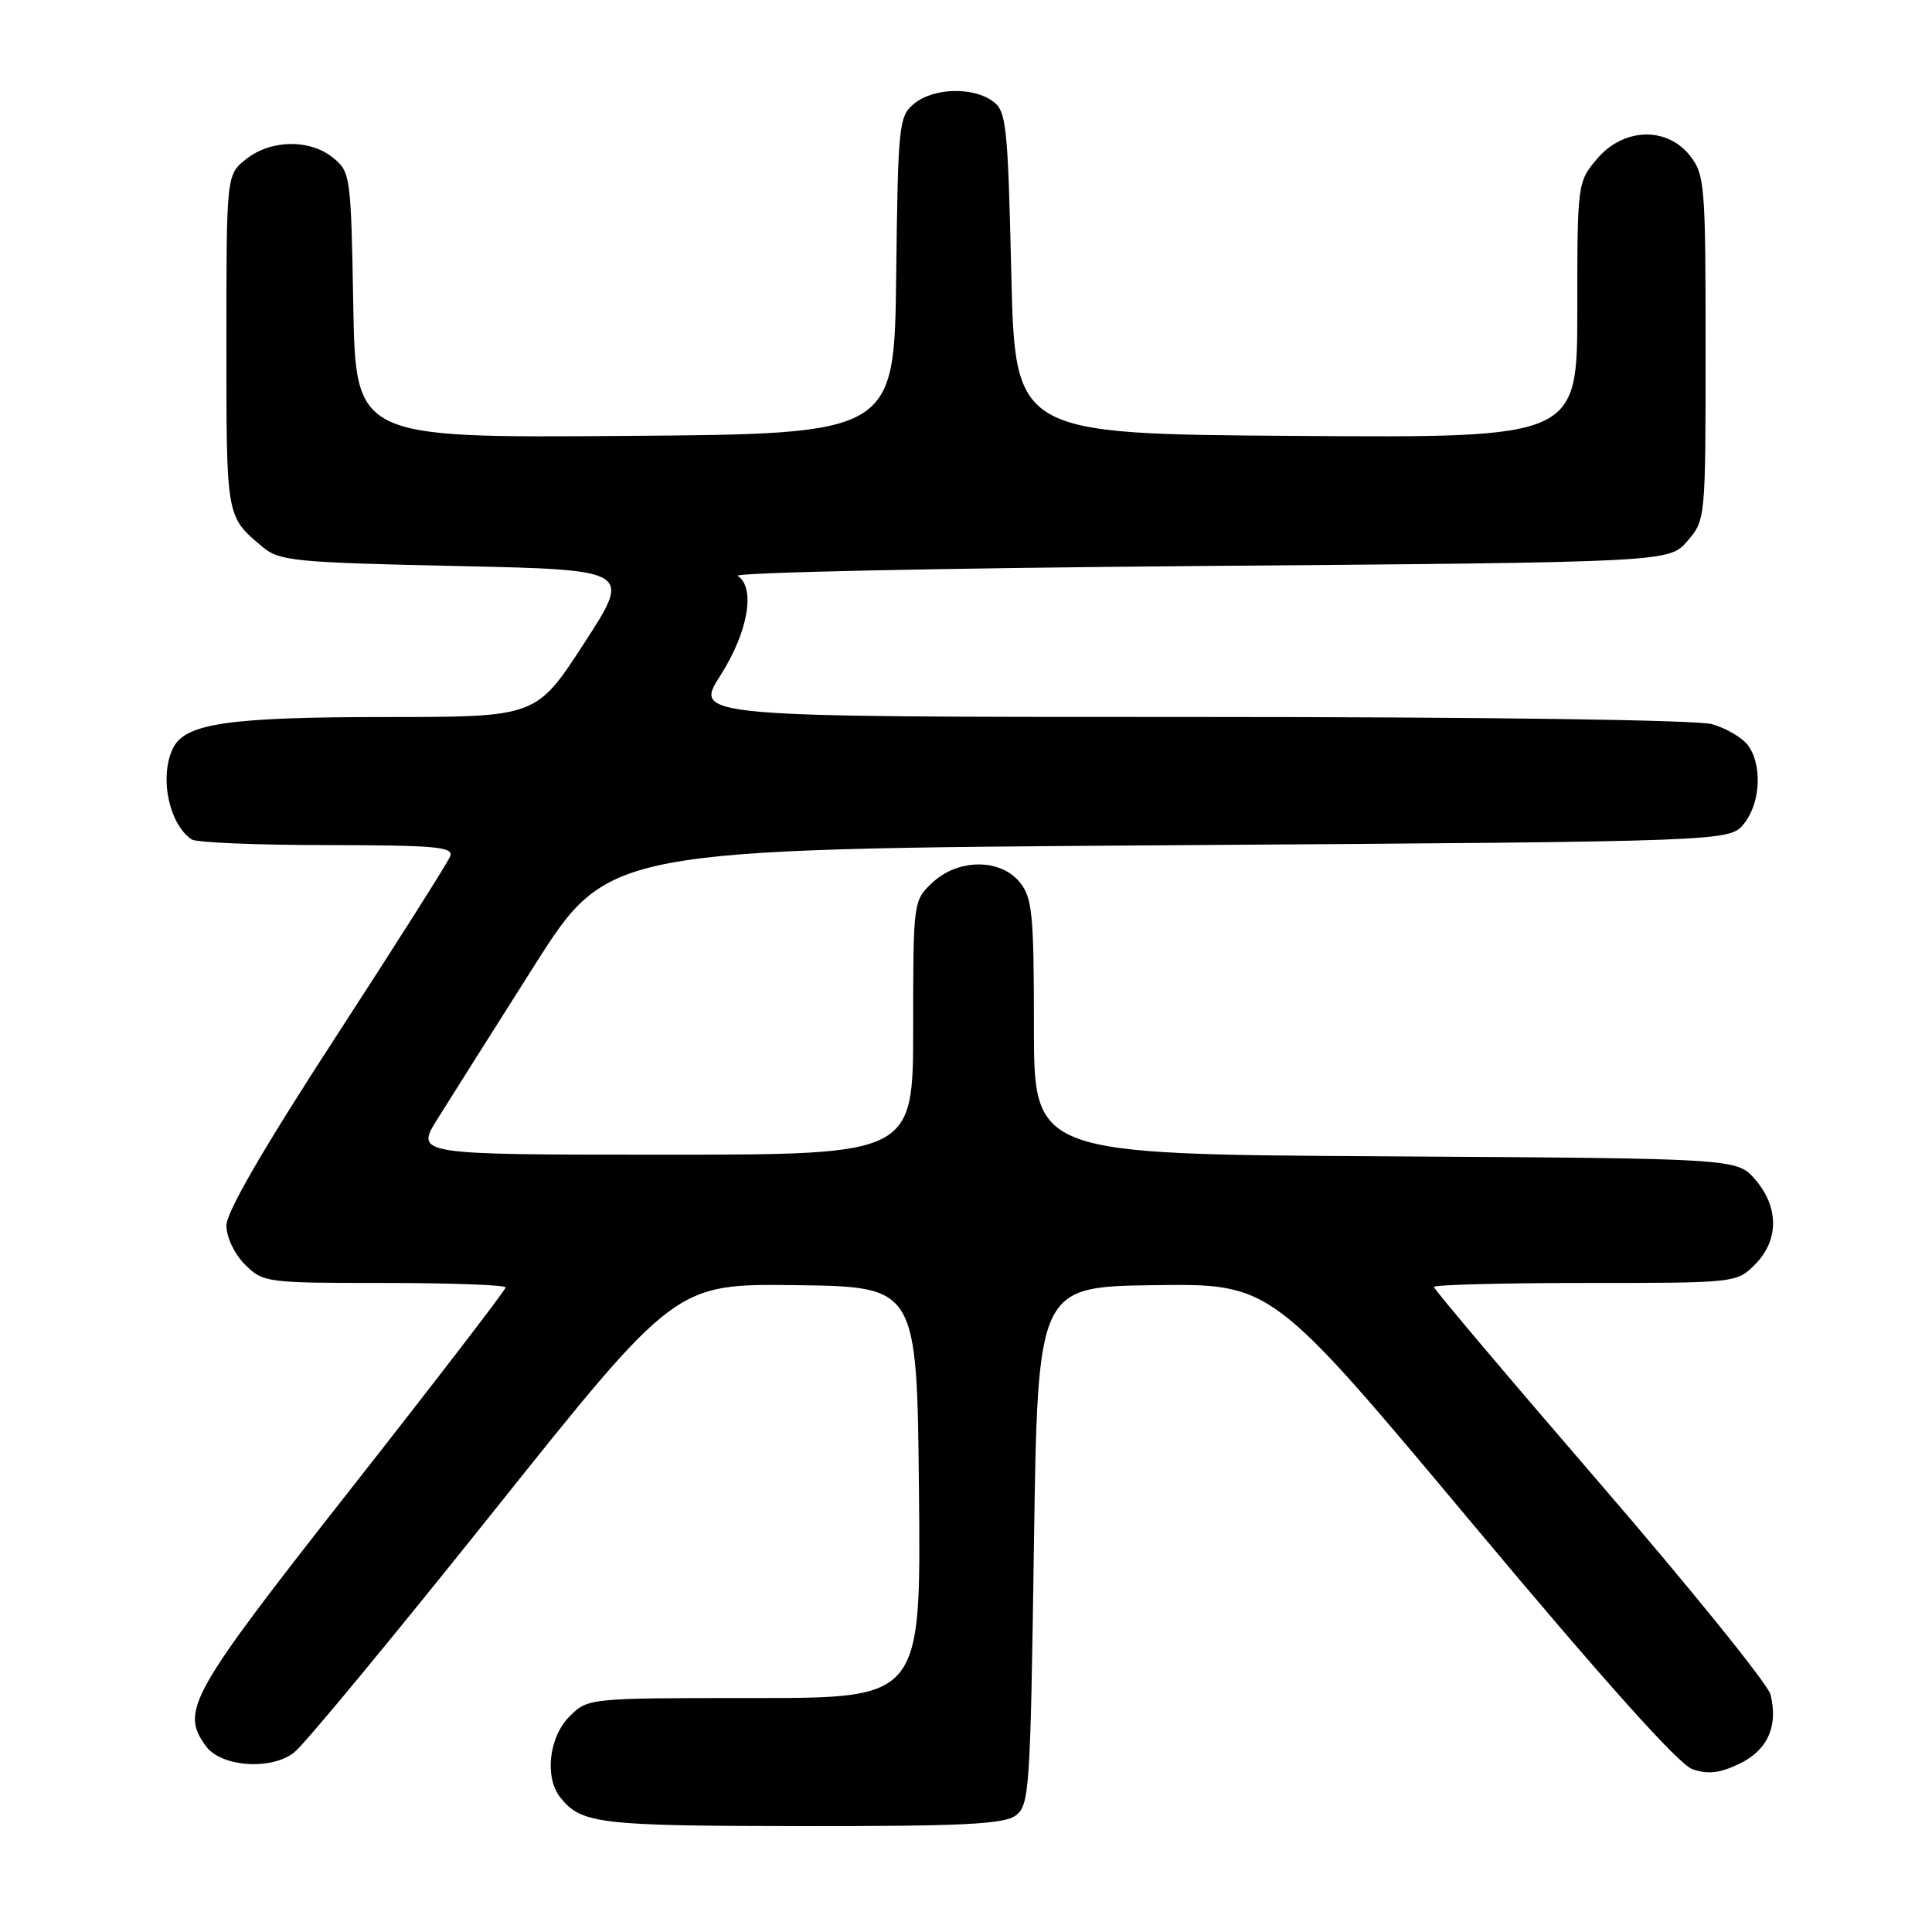 <?xml version="1.0" encoding="UTF-8" standalone="no"?>
<!DOCTYPE svg PUBLIC "-//W3C//DTD SVG 1.1//EN" "http://www.w3.org/Graphics/SVG/1.1/DTD/svg11.dtd" >
<svg xmlns="http://www.w3.org/2000/svg" xmlns:xlink="http://www.w3.org/1999/xlink" version="1.1" viewBox="0 0 256 256">
 <g >
 <path fill="currentColor"
d=" M 134.56 240.58 C 136.40 239.24 136.53 237.35 137.00 204.83 C 137.50 170.50 137.50 170.50 153.00 170.29 C 168.50 170.09 168.50 170.09 195.00 201.77 C 212.52 222.72 222.43 233.78 224.24 234.42 C 226.29 235.14 227.86 234.96 230.46 233.72 C 234.21 231.93 235.65 228.73 234.60 224.52 C 234.25 223.16 224.08 210.57 211.99 196.55 C 199.89 182.53 190.00 170.82 190.00 170.53 C 190.00 170.24 199.02 170.00 210.05 170.00 C 229.99 170.00 230.10 169.99 232.55 167.55 C 235.72 164.37 235.74 159.97 232.59 156.31 C 230.17 153.50 230.17 153.50 183.59 153.22 C 137.00 152.94 137.00 152.94 137.00 136.08 C 137.00 121.10 136.79 118.96 135.13 116.91 C 132.55 113.73 126.95 113.76 123.53 116.97 C 121.02 119.33 121.00 119.47 121.00 136.17 C 121.00 153.00 121.00 153.00 88.01 153.00 C 55.02 153.00 55.02 153.00 57.98 148.25 C 59.61 145.64 65.36 136.53 70.77 128.00 C 80.60 112.50 80.60 112.50 154.89 112.00 C 229.18 111.50 229.18 111.50 231.09 109.14 C 233.30 106.41 233.54 101.30 231.58 98.71 C 230.83 97.73 228.71 96.49 226.87 95.96 C 224.87 95.39 196.88 95.00 157.73 95.00 C 91.94 95.00 91.94 95.00 95.47 89.48 C 99.13 83.75 100.15 77.86 97.75 76.31 C 97.06 75.86 124.55 75.28 158.84 75.00 C 221.17 74.50 221.17 74.50 223.59 71.69 C 225.99 68.91 226.00 68.75 226.00 46.08 C 226.00 24.52 225.89 23.13 223.93 20.63 C 220.84 16.72 215.09 16.92 211.59 21.08 C 209.03 24.12 209.00 24.33 209.00 41.09 C 209.00 58.02 209.00 58.02 171.75 57.76 C 134.50 57.50 134.50 57.50 134.00 36.17 C 133.54 16.53 133.35 14.72 131.56 13.42 C 128.89 11.47 123.66 11.64 121.11 13.75 C 119.10 15.42 118.99 16.51 118.75 36.50 C 118.50 57.50 118.50 57.50 82.81 57.76 C 47.13 58.03 47.13 58.03 46.81 40.42 C 46.51 23.31 46.43 22.77 44.14 20.91 C 41.05 18.41 35.93 18.48 32.63 21.07 C 30.00 23.15 30.00 23.15 30.00 45.38 C 30.00 68.76 29.93 68.39 34.85 72.52 C 37.01 74.33 39.18 74.54 60.46 75.00 C 83.72 75.50 83.72 75.50 77.39 85.25 C 71.06 95.00 71.06 95.00 51.28 95.01 C 30.57 95.01 24.69 95.84 23.01 98.98 C 21.05 102.65 22.32 109.18 25.40 111.23 C 26.00 111.64 34.09 111.98 43.36 111.98 C 57.78 112.00 60.13 112.21 59.65 113.47 C 59.34 114.28 52.54 125.01 44.54 137.32 C 34.93 152.10 30.00 160.61 30.00 162.39 C 30.00 163.92 31.06 166.15 32.45 167.55 C 34.86 169.95 35.25 170.00 50.95 170.00 C 59.78 170.00 67.00 170.27 67.00 170.59 C 67.00 170.92 57.78 182.92 46.50 197.27 C 25.07 224.54 23.86 226.69 27.29 231.38 C 29.31 234.14 35.98 234.61 39.00 232.19 C 40.38 231.09 52.30 216.67 65.50 200.14 C 89.50 170.09 89.50 170.09 105.50 170.29 C 121.50 170.50 121.50 170.50 121.77 197.75 C 122.03 225.00 122.03 225.00 99.97 225.00 C 77.91 225.00 77.91 225.00 75.45 227.45 C 72.73 230.17 72.13 235.53 74.25 238.18 C 77.02 241.66 79.35 241.94 106.06 241.97 C 127.45 241.99 133.00 241.72 134.56 240.58 Z "/>
</g>
</svg>